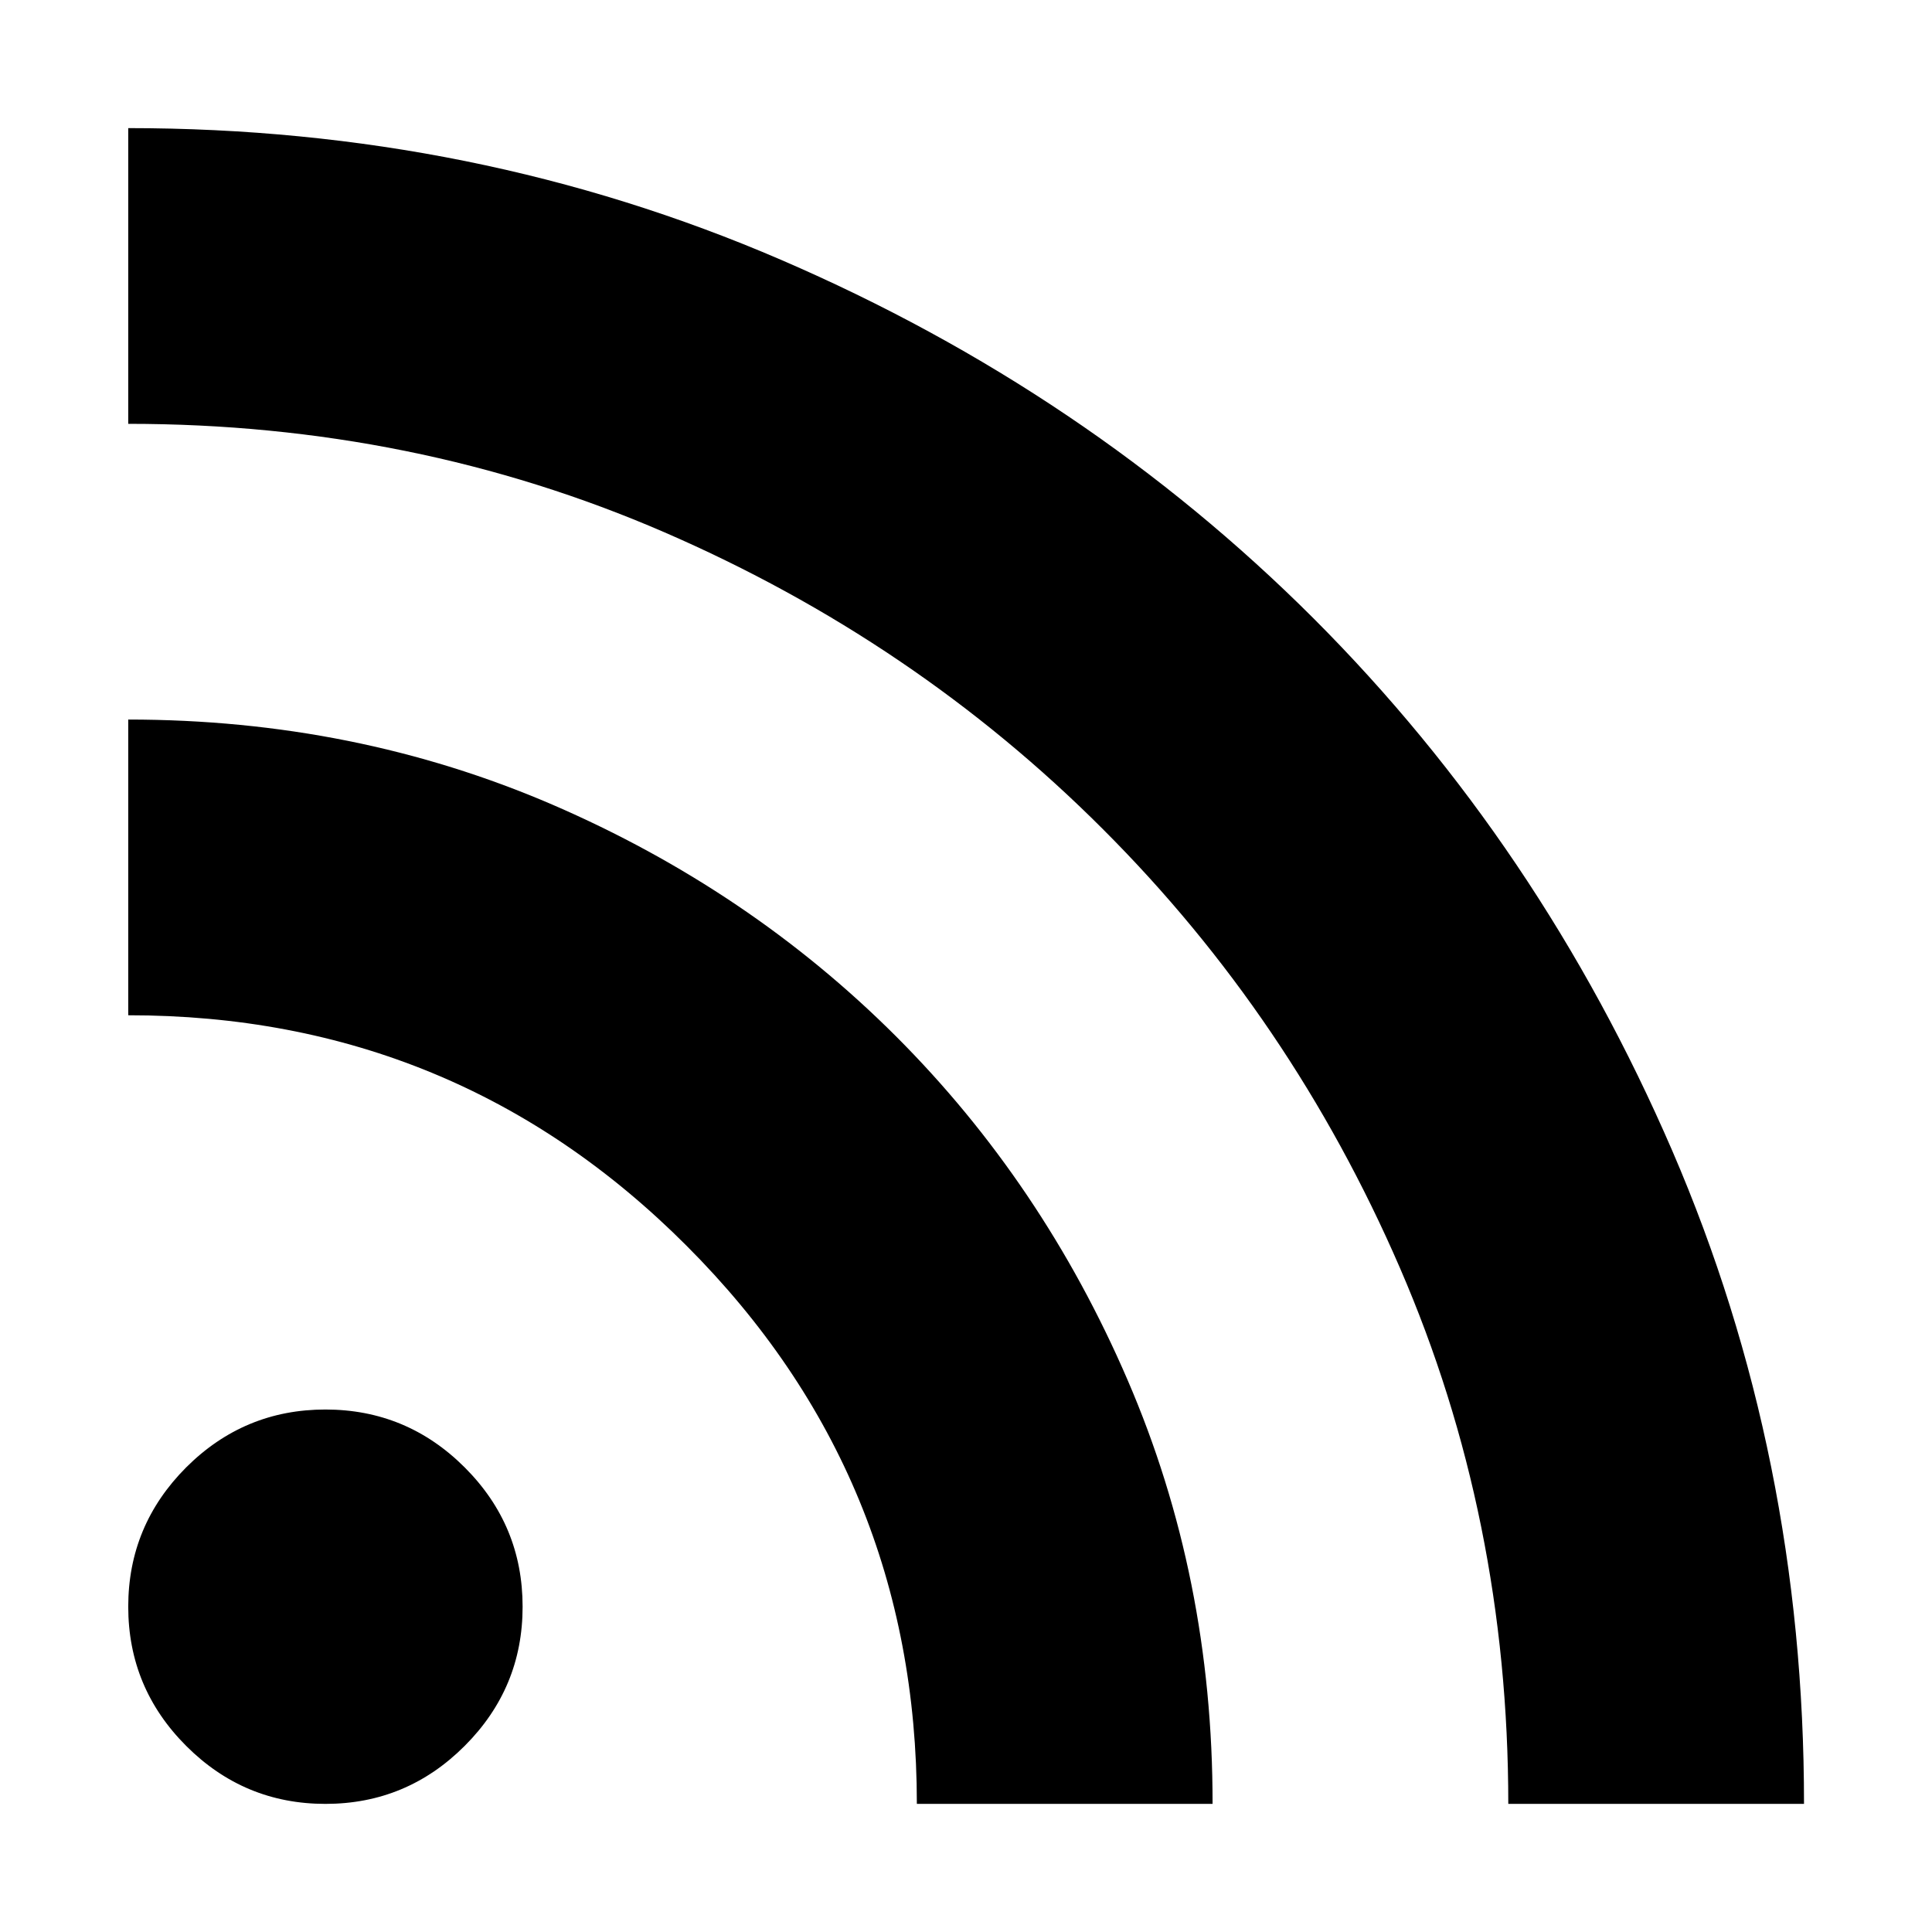 <svg width="16" height="16" viewBox="0 0 16 16" fill="none" xmlns="http://www.w3.org/2000/svg">
<path d="M2.695 14.939C2.246 14.939 1.862 14.779 1.542 14.459C1.222 14.139 1.062 13.754 1.062 13.306C1.062 12.857 1.222 12.473 1.542 12.152C1.863 11.832 2.247 11.673 2.695 11.673C3.144 11.673 3.529 11.833 3.849 12.153C4.169 12.473 4.328 12.857 4.328 13.306C4.328 13.755 4.168 14.139 3.848 14.459C3.528 14.779 3.144 14.939 2.695 14.939ZM12.491 14.939C12.491 13.36 12.192 11.881 11.593 10.499C10.995 9.118 10.175 7.907 9.134 6.867C8.094 5.826 6.883 5.007 5.502 4.408C4.12 3.809 2.641 3.51 1.062 3.51V1.061C2.981 1.061 4.784 1.425 6.471 2.153C8.158 2.881 9.627 3.871 10.879 5.122C12.13 6.374 13.12 7.843 13.849 9.53C14.577 11.217 14.941 13.02 14.94 14.939H12.491ZM7.593 14.939C7.593 13.129 6.957 11.588 5.685 10.316C4.414 9.043 2.873 8.407 1.062 8.408V5.959C2.314 5.959 3.484 6.194 4.573 6.663C5.661 7.133 6.61 7.773 7.42 8.582C8.229 9.391 8.869 10.34 9.338 11.428C9.808 12.517 10.043 13.687 10.042 14.939H7.593Z" fill="currentColor"/>
</svg>

